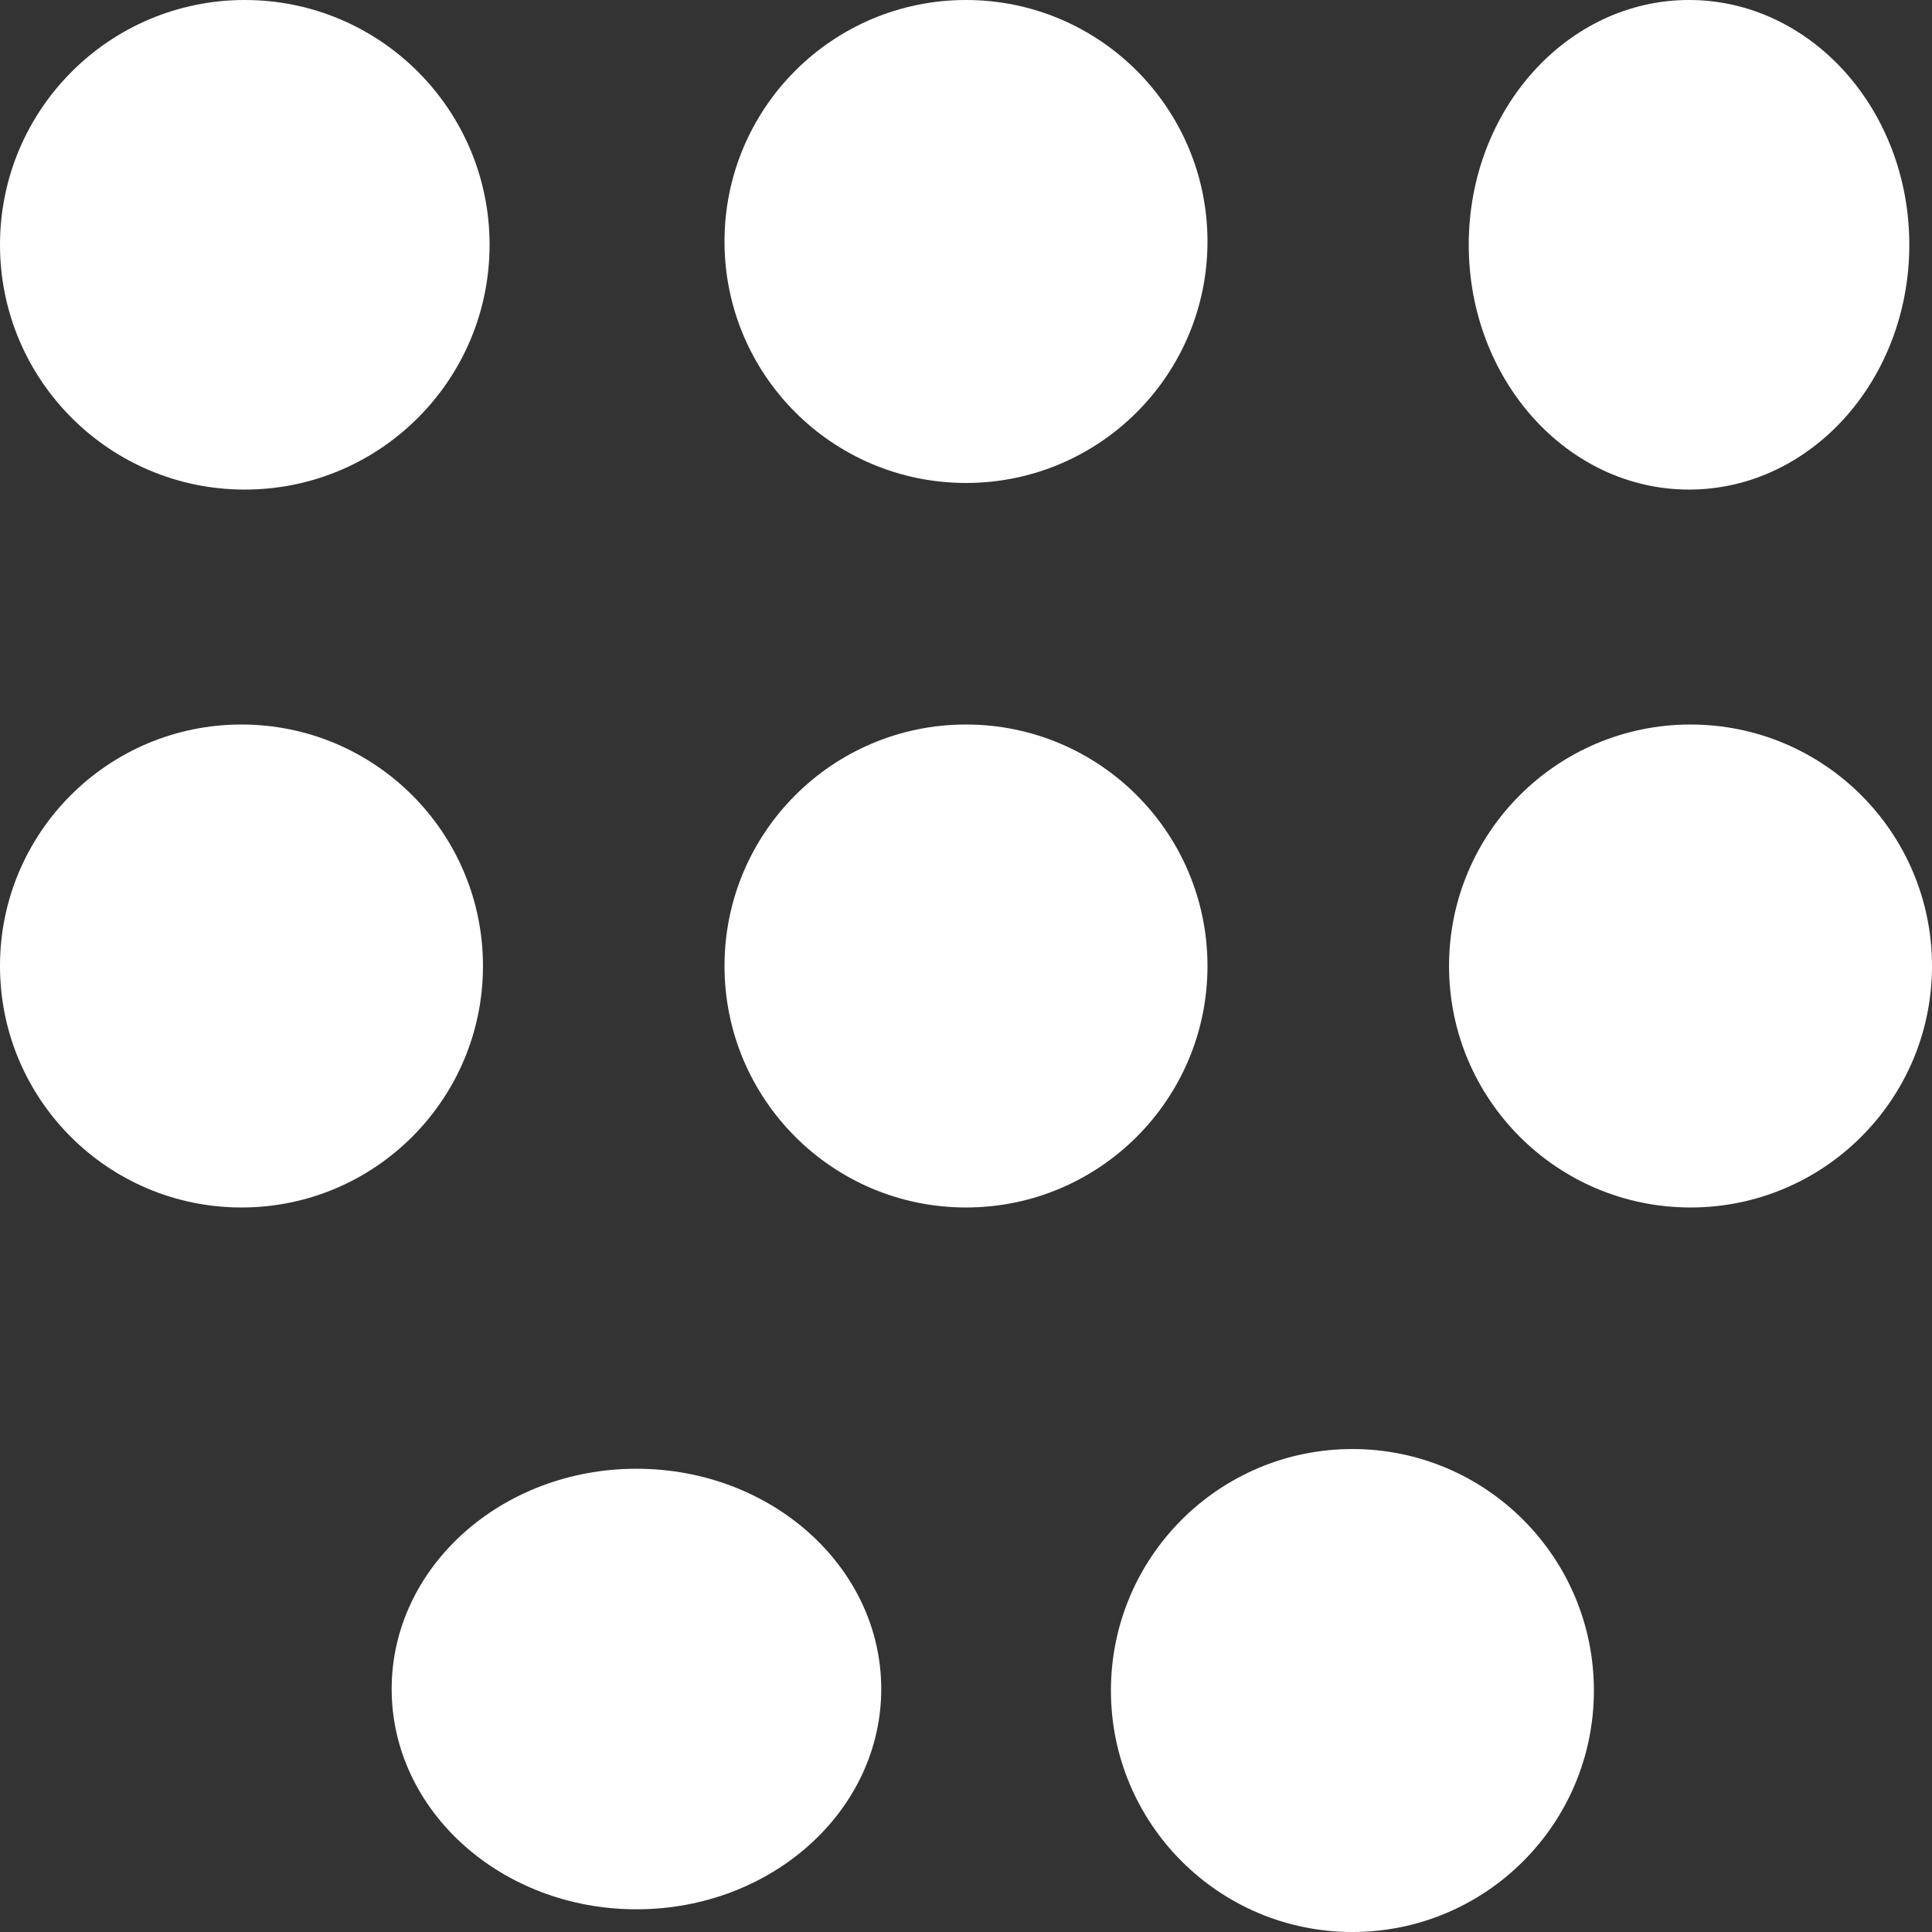<svg xmlns="http://www.w3.org/2000/svg" width="29.794" height="29.794" viewBox="0 0 29.794 29.794">
  <rect x="0" y="0" width="29.794" height="29.794" fill="#333333" stroke="none"/>
  <g id="Keypad" transform="translate(-2 -2)">
    <circle id="Ellipse_16" data-name="Ellipse 16" cx="3.724" cy="3.724" r="3.724" transform="translate(2 13.173)" fill="#fff"/>
    <ellipse id="Ellipse_27" data-name="Ellipse 27" cx="3.775" cy="3.397" rx="3.775" ry="3.397" transform="translate(8.04 24.65)" fill="#fff"/>
    <circle id="Ellipse_24" data-name="Ellipse 24" cx="3.775" cy="3.775" r="3.775" transform="translate(2 2)" fill="#fff"/>
    <circle id="Ellipse_17" data-name="Ellipse 17" cx="3.724" cy="3.724" r="3.724" transform="translate(13.173 13.173)" fill="#fff"/>
    <circle id="Ellipse_28" data-name="Ellipse 28" cx="3.724" cy="3.724" r="3.724" transform="translate(19.132 24.346)" fill="#fff"/>
    <circle id="Ellipse_25" data-name="Ellipse 25" cx="3.724" cy="3.724" r="3.724" transform="translate(13.173 2)" fill="#fff"/>
    <circle id="Ellipse_18" data-name="Ellipse 18" cx="3.724" cy="3.724" r="3.724" transform="translate(24.346 13.173)" fill="#fff"/>
    <ellipse id="Ellipse_26" data-name="Ellipse 26" cx="3.397" cy="3.775" rx="3.397" ry="3.775" transform="translate(24.65 2)" fill="#fff"/>
  </g>
</svg>
